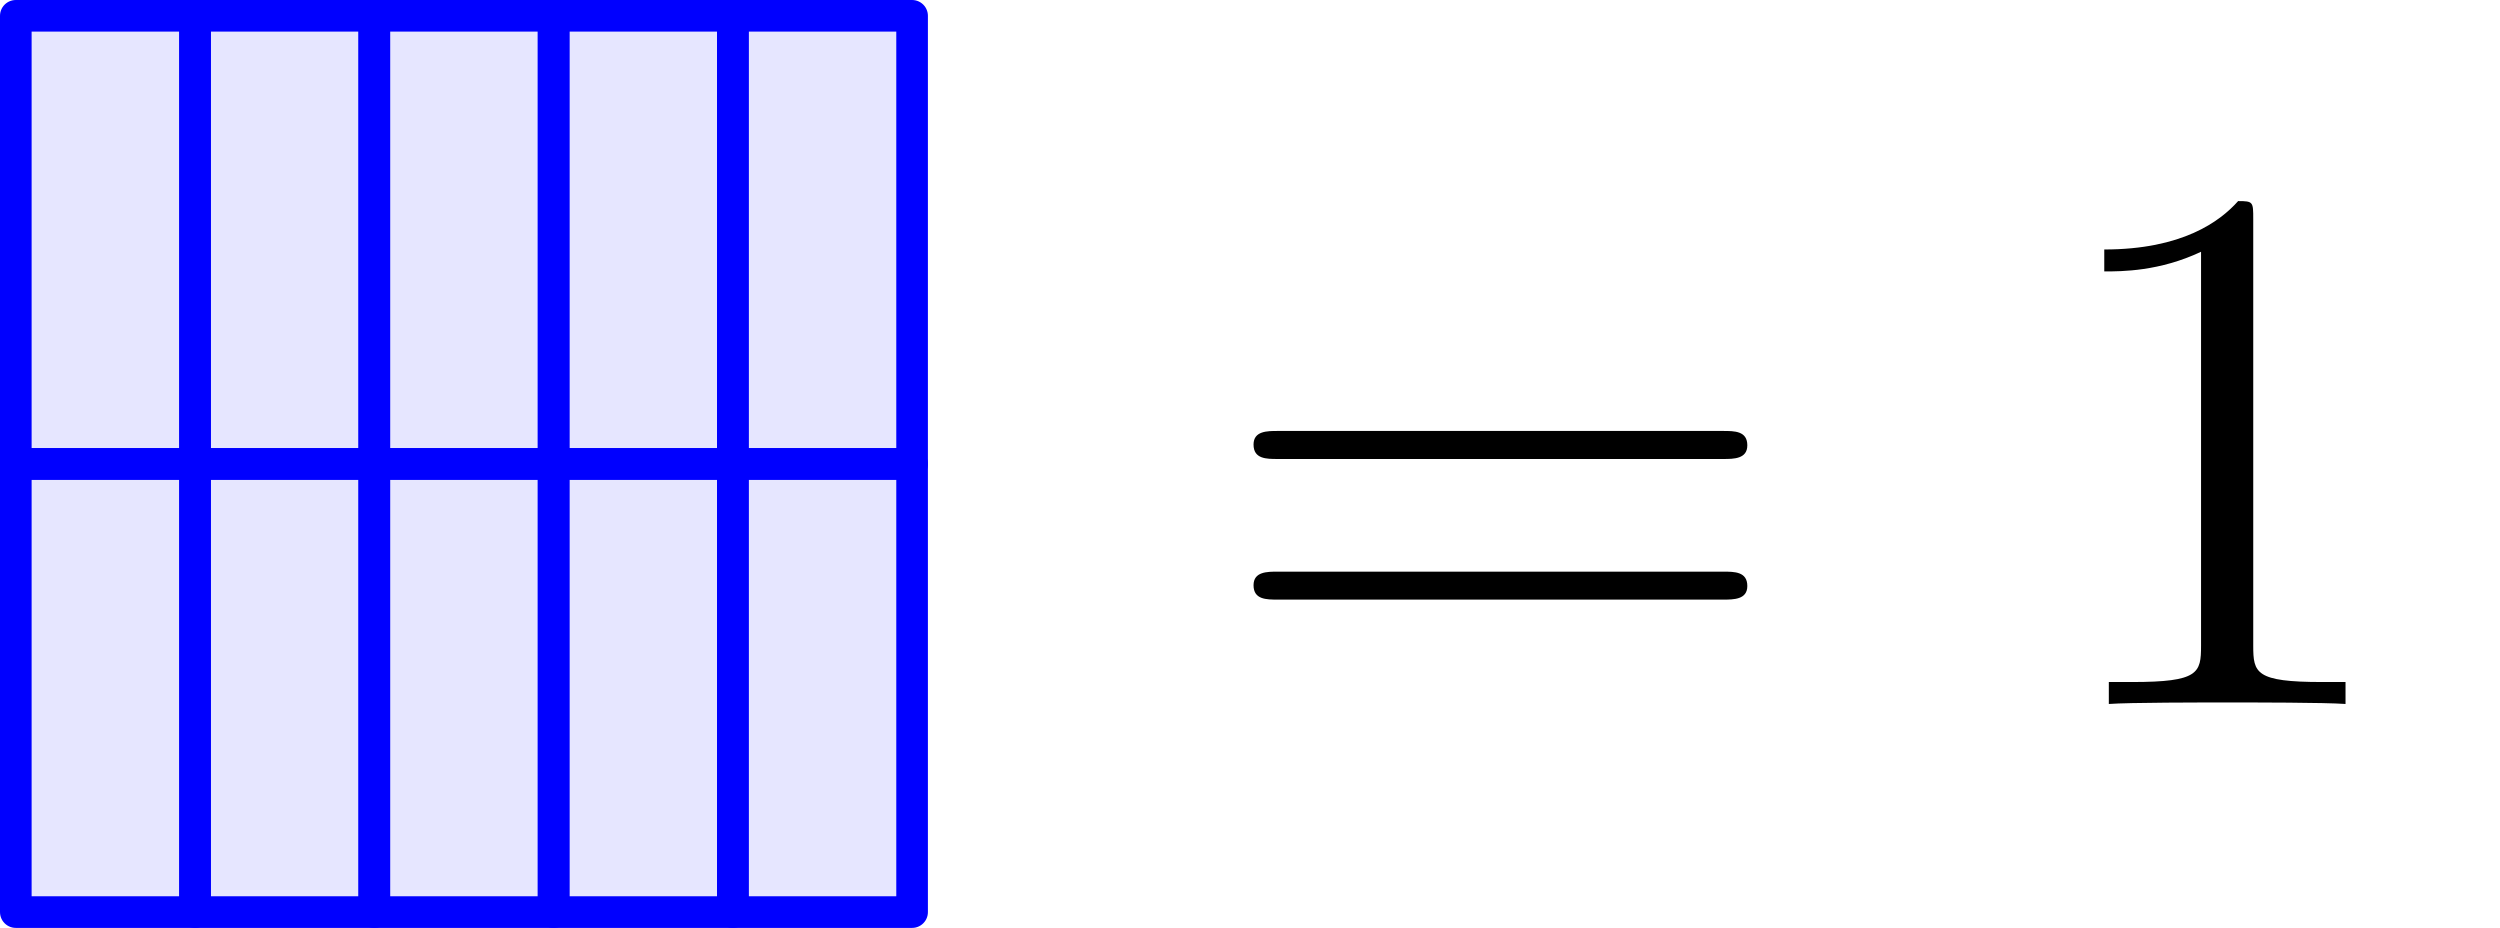 <?xml version='1.0' encoding='UTF-8'?>
<!-- This file was generated by dvisvgm 3.2.1 -->
<svg version='1.1' xmlns='http://www.w3.org/2000/svg' xmlns:xlink='http://www.w3.org/1999/xlink' width='39.522pt' height='14.673pt' viewBox='56.659 68.281 39.522 14.673'>
<defs>
<path id='g0-49' d='M3.443-7.663C3.443-7.938 3.443-7.95 3.204-7.95C2.917-7.627 2.319-7.185 1.088-7.185V-6.838C1.363-6.838 1.961-6.838 2.618-7.149V-.921C2.618-.49 2.582-.347 1.53-.347H1.16V0C1.482-.024 2.642-.024 3.037-.024S4.579-.024 4.902 0V-.347H4.531C3.479-.347 3.443-.49 3.443-.921V-7.663Z'/>
<path id='g0-61' d='M8.07-3.873C8.237-3.873 8.452-3.873 8.452-4.089C8.452-4.316 8.249-4.316 8.07-4.316H1.028C.861-4.316 .646-4.316 .646-4.101C.646-3.873 .849-3.873 1.028-3.873H8.07ZM8.07-1.65C8.237-1.65 8.452-1.65 8.452-1.865C8.452-2.092 8.249-2.092 8.07-2.092H1.028C.861-2.092 .646-2.092 .646-1.877C.646-1.65 .849-1.65 1.028-1.65H8.07Z'/>
</defs>
<g id='page1'>
<g transform='translate(56.659 68.281)scale(.996)'>
<path d='M.251 14.477H3.096V7.364H.251V14.477Z' fill='#0000ff' opacity='0.1'/>
</g>
<g transform='translate(56.659 68.281)scale(.996)'>
<path d='M.251 14.477H3.096V7.364H.251V14.477Z' fill='none' stroke='#0000ff' stroke-linecap='round' stroke-linejoin='round' stroke-miterlimit='10.037' stroke-width='0.502'/>
</g>
<g transform='translate(56.659 68.281)scale(.996)'>
<path d='M.251 7.364H3.096V.251H.251V7.364Z' fill='#0000ff' opacity='0.1'/>
</g>
<g transform='translate(56.659 68.281)scale(.996)'>
<path d='M.251 7.364H3.096V.251H.251V7.364Z' fill='none' stroke='#0000ff' stroke-linecap='round' stroke-linejoin='round' stroke-miterlimit='10.037' stroke-width='0.502'/>
</g>
<g transform='translate(56.659 68.281)scale(.996)'>
<path d='M3.096 14.477H5.941V7.364H3.096V14.477Z' fill='#0000ff' opacity='0.1'/>
</g>
<g transform='translate(56.659 68.281)scale(.996)'>
<path d='M3.096 14.477H5.941V7.364H3.096V14.477Z' fill='none' stroke='#0000ff' stroke-linecap='round' stroke-linejoin='round' stroke-miterlimit='10.037' stroke-width='0.502'/>
</g>
<g transform='translate(56.659 68.281)scale(.996)'>
<path d='M3.096 7.364H5.941V.251H3.096V7.364Z' fill='#0000ff' opacity='0.1'/>
</g>
<g transform='translate(56.659 68.281)scale(.996)'>
<path d='M3.096 7.364H5.941V.251H3.096V7.364Z' fill='none' stroke='#0000ff' stroke-linecap='round' stroke-linejoin='round' stroke-miterlimit='10.037' stroke-width='0.502'/>
</g>
<g transform='translate(56.659 68.281)scale(.996)'>
<path d='M5.941 14.477H8.787V7.364H5.941V14.477Z' fill='#0000ff' opacity='0.1'/>
</g>
<g transform='translate(56.659 68.281)scale(.996)'>
<path d='M5.941 14.477H8.787V7.364H5.941V14.477Z' fill='none' stroke='#0000ff' stroke-linecap='round' stroke-linejoin='round' stroke-miterlimit='10.037' stroke-width='0.502'/>
</g>
<g transform='translate(56.659 68.281)scale(.996)'>
<path d='M5.941 7.364H8.787V.251H5.941V7.364Z' fill='#0000ff' opacity='0.1'/>
</g>
<g transform='translate(56.659 68.281)scale(.996)'>
<path d='M5.941 7.364H8.787V.251H5.941V7.364Z' fill='none' stroke='#0000ff' stroke-linecap='round' stroke-linejoin='round' stroke-miterlimit='10.037' stroke-width='0.502'/>
</g>
<g transform='translate(56.659 68.281)scale(.996)'>
<path d='M8.787 14.477H11.632V7.364H8.787V14.477Z' fill='#0000ff' opacity='0.1'/>
</g>
<g transform='translate(56.659 68.281)scale(.996)'>
<path d='M8.787 14.477H11.632V7.364H8.787V14.477Z' fill='none' stroke='#0000ff' stroke-linecap='round' stroke-linejoin='round' stroke-miterlimit='10.037' stroke-width='0.502'/>
</g>
<g transform='translate(56.659 68.281)scale(.996)'>
<path d='M8.787 7.364H11.632V.251H8.787V7.364Z' fill='#0000ff' opacity='0.1'/>
</g>
<g transform='translate(56.659 68.281)scale(.996)'>
<path d='M8.787 7.364H11.632V.251H8.787V7.364Z' fill='none' stroke='#0000ff' stroke-linecap='round' stroke-linejoin='round' stroke-miterlimit='10.037' stroke-width='0.502'/>
</g>
<g transform='translate(56.659 68.281)scale(.996)'>
<path d='M11.632 14.477H14.477V7.364H11.632V14.477Z' fill='#0000ff' opacity='0.1'/>
</g>
<g transform='translate(56.659 68.281)scale(.996)'>
<path d='M11.632 14.477H14.477V7.364H11.632V14.477Z' fill='none' stroke='#0000ff' stroke-linecap='round' stroke-linejoin='round' stroke-miterlimit='10.037' stroke-width='0.502'/>
</g>
<g transform='translate(56.659 68.281)scale(.996)'>
<path d='M11.632 7.364H14.477V.251H11.632V7.364Z' fill='#0000ff' opacity='0.1'/>
</g>
<g transform='translate(56.659 68.281)scale(.996)'>
<path d='M11.632 7.364H14.477V.251H11.632V7.364Z' fill='none' stroke='#0000ff' stroke-linecap='round' stroke-linejoin='round' stroke-miterlimit='10.037' stroke-width='0.502'/>
</g>
<use x='75.83' y='79.41' xlink:href='#g0-61'/>
<use x='88.837' y='79.41' xlink:href='#g0-49'/>
</g>
</svg>